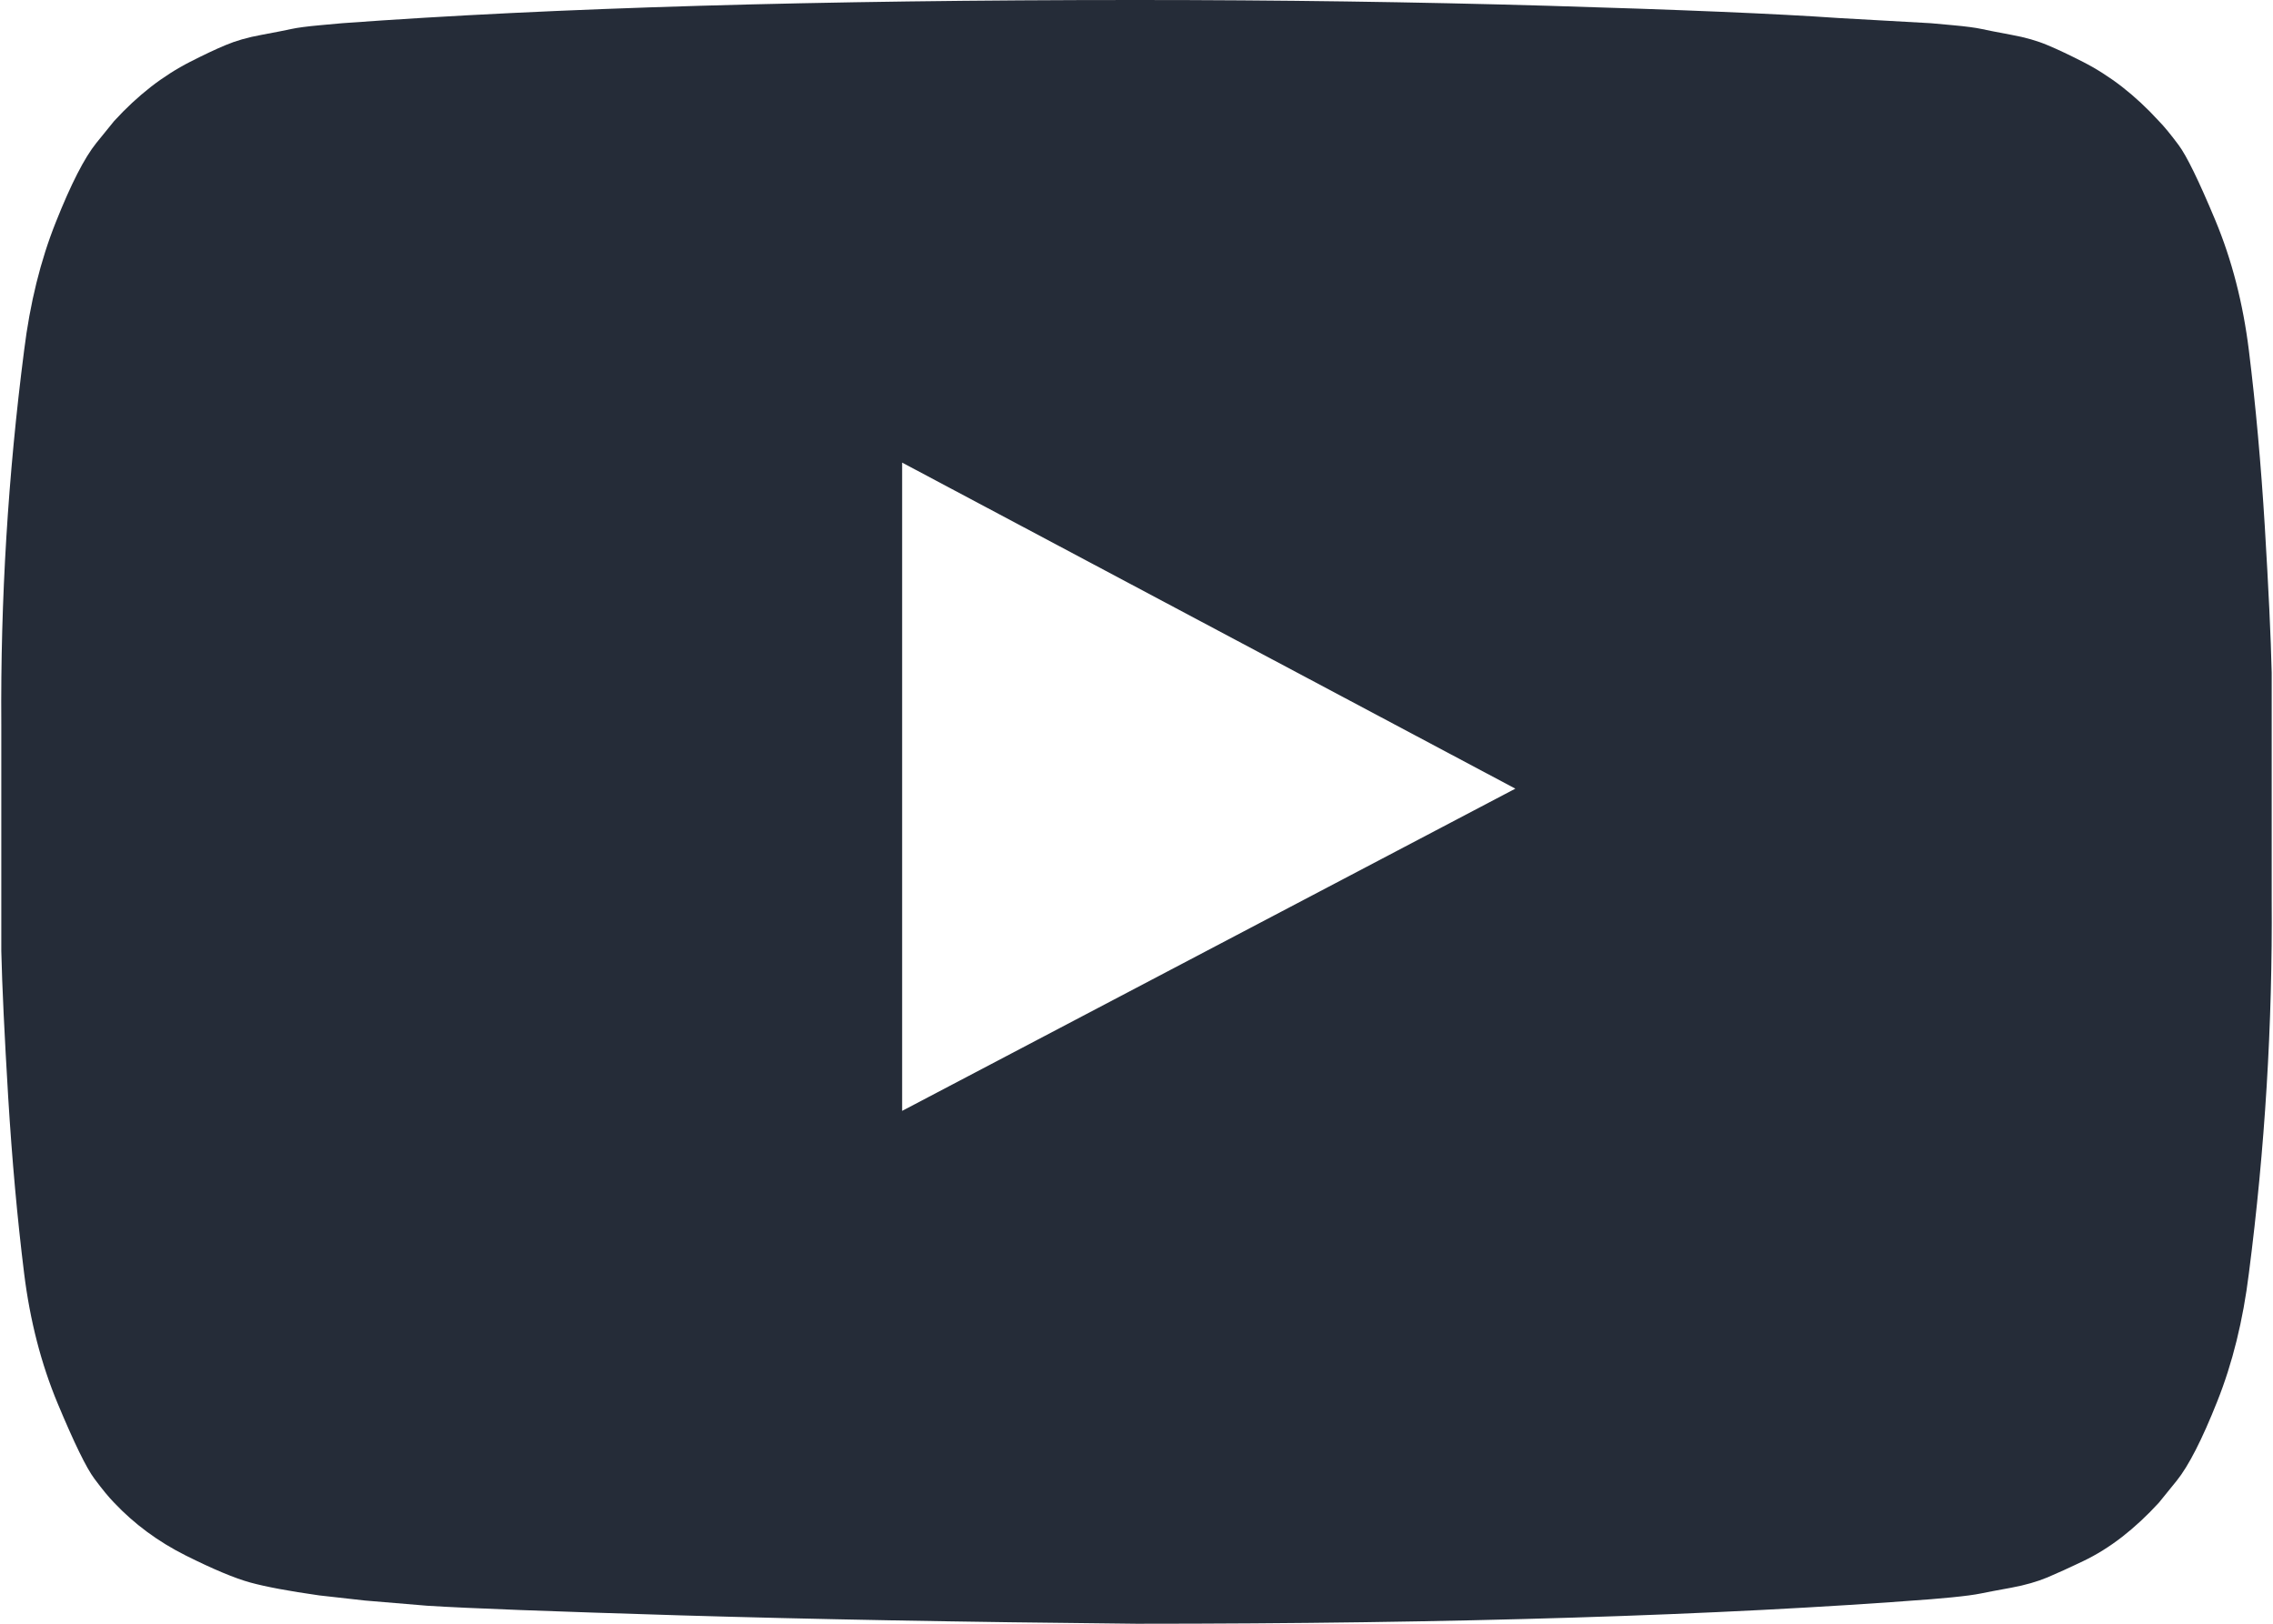 ﻿<?xml version="1.0" encoding="utf-8"?>
<svg version="1.1" xmlns:xlink="http://www.w3.org/1999/xlink" width="28px" height="20px" xmlns="http://www.w3.org/2000/svg">
  <g transform="matrix(1 0 0 1 -597 -4268 )">
    <path d="M 11.113 5.698  L 11.113 13.683  L 18.667 9.714  L 11.113 5.698  Z M 4.214 0.286  C 6.826 0.095  10.088 0  14 0  C 15.748 0  17.436 0.024  19.065 0.071  C 20.693 0.119  21.887 0.169  22.647 0.222  L 23.786 0.286  C 23.796 0.286  23.885 0.294  24.051 0.31  C 24.218 0.325  24.337 0.341  24.41 0.357  C 24.483 0.373  24.605 0.397  24.777 0.429  C 24.949 0.46  25.097 0.503  25.222 0.556  C 25.347 0.608  25.492 0.677  25.659 0.762  C 25.825 0.847  25.987 0.95  26.143 1.071  C 26.299 1.193  26.45 1.333  26.595 1.492  C 26.658 1.556  26.738 1.653  26.837 1.786  C 26.936 1.918  27.087 2.228  27.29 2.714  C 27.493 3.201  27.631 3.735  27.703 4.317  C 27.787 4.995  27.852 5.717  27.899 6.484  C 27.945 7.251  27.974 7.852  27.984 8.286  L 27.984 8.921  L 27.984 11.079  C 27.995 12.614  27.901 14.148  27.703 15.683  C 27.631 16.265  27.501 16.791  27.313 17.262  C 27.126 17.733  26.959 18.058  26.814 18.238  L 26.595 18.508  C 26.45 18.667  26.299 18.807  26.143 18.929  C 25.987 19.05  25.825 19.151  25.659 19.23  C 25.492 19.31  25.347 19.376  25.222 19.429  C 25.097 19.481  24.949 19.524  24.777 19.556  C 24.605 19.587  24.48 19.611  24.402 19.627  C 24.324 19.643  24.205 19.659  24.043 19.675  C 23.882 19.69  23.796 19.698  23.786 19.698  C 21.174 19.899  17.912 20  14 20  C 11.846 19.979  9.976 19.944  8.389 19.897  C 6.802 19.849  5.759 19.81  5.26 19.778  L 4.495 19.714  L 3.933 19.651  C 3.559 19.598  3.275 19.545  3.082 19.492  C 2.89 19.439  2.625 19.328  2.287 19.159  C 1.948 18.989  1.654 18.772  1.405 18.508  C 1.342 18.444  1.262 18.347  1.163 18.214  C 1.064 18.082  0.913 17.772  0.71 17.286  C 0.507 16.799  0.369 16.265  0.297 15.683  C 0.213 15.005  0.148 14.283  0.101 13.516  C 0.055 12.749  0.026 12.148  0.016 11.714  L 0.016 11.079  L 0.016 8.921  C 0.005 7.386  0.099 5.852  0.297 4.317  C 0.369 3.735  0.499 3.209  0.687 2.738  C 0.874 2.267  1.041 1.942  1.186 1.762  L 1.405 1.492  C 1.55 1.333  1.701 1.193  1.857 1.071  C 2.013 0.95  2.175 0.847  2.341 0.762  C 2.508 0.677  2.653 0.608  2.778 0.556  C 2.903 0.503  3.051 0.46  3.223 0.429  C 3.395 0.397  3.517 0.373  3.59 0.357  C 3.663 0.341  3.782 0.325  3.949 0.31  C 4.115 0.294  4.204 0.286  4.214 0.286  Z " fill-rule="nonzero" fill="#252c38" stroke="none" transform="matrix(1 0 0 1 597 4268 )" />
  </g>
</svg>